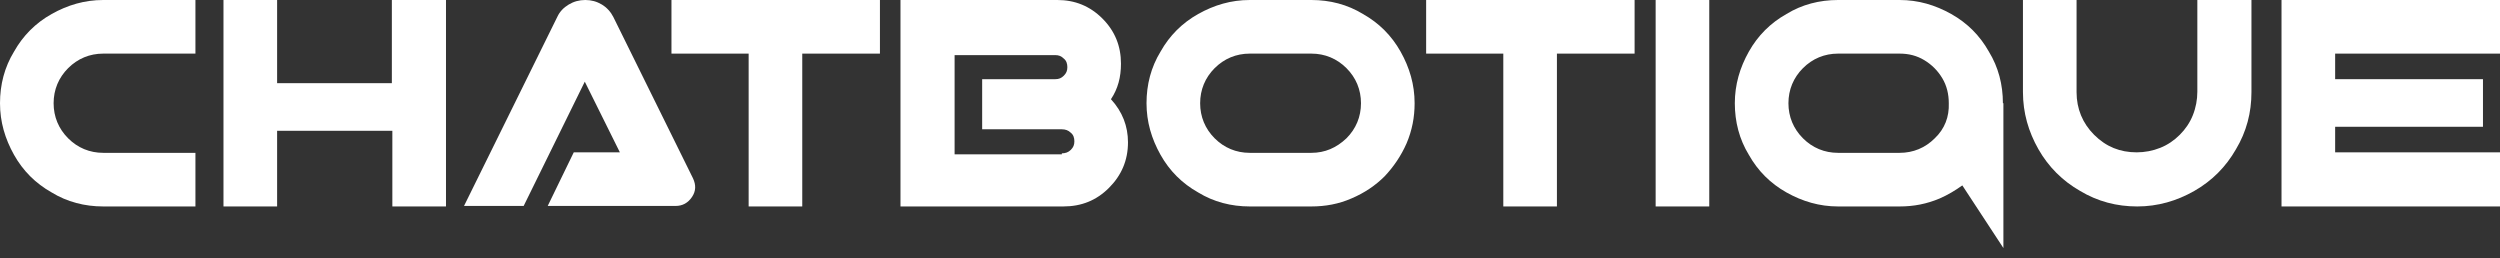 <svg width="155" height="16" viewBox="0 0 155 16" fill="none" xmlns="http://www.w3.org/2000/svg">
<rect x="0" y="0" width="155" height="16" fill="#333333" stroke="none"/>
<path d="M6.4 3.324C5.561 3.324 4.816 3.635 4.225 4.225C3.635 4.815 3.324 5.561 3.324 6.4C3.324 7.239 3.635 7.984 4.225 8.575C4.816 9.165 5.561 9.476 6.4 9.476H12.117V12.8H6.4C5.251 12.8 4.163 12.52 3.2 11.93C2.206 11.371 1.429 10.594 0.87 9.6C0.311 8.606 0 7.549 0 6.4C0 5.25 0.28 4.163 0.87 3.2C1.429 2.206 2.206 1.429 3.2 0.87C4.194 0.311 5.251 -0 6.4 -0H12.117V3.324H6.4Z" fill="white"/>
<path d="M24.326 12.8V8.109H17.181V12.8H13.856V-0H17.181V5.157H24.295V-0H27.651V12.8H24.326Z" fill="white"/>
<path d="M41.88 12.769H33.958L35.573 9.445H38.432L36.257 5.064L32.467 12.769H28.769L34.548 1.056C34.703 0.715 34.952 0.466 35.263 0.28C35.573 0.093 35.915 0 36.288 0C36.661 0 37.003 0.093 37.313 0.28C37.624 0.466 37.873 0.746 38.028 1.056L42.968 11.06C43.154 11.464 43.154 11.837 42.906 12.21C42.657 12.583 42.315 12.769 41.88 12.769Z" fill="white"/>
<path d="M54.556 -0V3.324H49.74V12.8H46.416V3.324H41.631V-0H54.556Z" fill="white"/>
<path d="M68.879 6.151C69.593 6.928 69.935 7.829 69.935 8.823C69.935 9.942 69.531 10.874 68.754 11.65C67.978 12.427 67.046 12.8 65.927 12.8H55.83V-0H65.554C66.642 -0 67.574 0.373 68.35 1.149C69.127 1.926 69.5 2.858 69.5 3.946C69.5 4.784 69.314 5.499 68.879 6.151ZM65.834 9.507C66.051 9.507 66.238 9.445 66.393 9.289C66.549 9.134 66.611 8.979 66.611 8.761C66.611 8.544 66.549 8.357 66.393 8.233C66.238 8.078 66.051 8.016 65.834 8.016H60.894V4.909H65.43C65.648 4.909 65.803 4.847 65.958 4.691C66.114 4.536 66.176 4.381 66.176 4.163C66.176 3.946 66.114 3.759 65.958 3.635C65.803 3.48 65.648 3.417 65.43 3.417H59.185V9.569H65.834V9.507Z" fill="white"/>
<path d="M81.306 -0C82.455 -0 83.543 0.279 84.506 0.87C85.5 1.429 86.277 2.206 86.836 3.2C87.395 4.194 87.706 5.25 87.706 6.4C87.706 7.27 87.55 8.078 87.209 8.885C86.867 9.662 86.401 10.346 85.842 10.936C85.282 11.495 84.599 11.961 83.791 12.303C83.014 12.645 82.176 12.8 81.306 12.8H77.484C76.335 12.8 75.247 12.52 74.284 11.93C73.29 11.371 72.513 10.594 71.954 9.6C71.395 8.606 71.084 7.549 71.084 6.4C71.084 5.25 71.364 4.163 71.954 3.2C72.513 2.206 73.29 1.429 74.284 0.87C75.278 0.311 76.335 -0 77.484 -0H81.306ZM81.306 9.476C82.144 9.476 82.859 9.165 83.48 8.575C84.071 7.984 84.381 7.239 84.381 6.4C84.381 5.561 84.071 4.815 83.48 4.225C82.89 3.635 82.144 3.324 81.306 3.324H77.484C76.645 3.324 75.9 3.635 75.309 4.225C74.719 4.815 74.409 5.561 74.409 6.4C74.409 7.239 74.719 7.984 75.309 8.575C75.9 9.165 76.645 9.476 77.484 9.476H81.306Z" fill="white"/>
<path d="M101.345 -0V3.324H96.529V12.8H93.205V3.324H88.421V-0H101.345Z" fill="white"/>
<path d="M105.974 12.8H102.65V-0H105.974V12.8Z" fill="white"/>
<path d="M136.266 -0H139.59V5.716C139.59 6.99 139.279 8.171 138.627 9.258C138.006 10.346 137.136 11.216 136.048 11.837C134.961 12.458 133.78 12.8 132.507 12.8C131.233 12.8 130.052 12.489 128.965 11.837C127.877 11.216 127.007 10.346 126.386 9.258C125.765 8.171 125.423 6.99 125.423 5.716V-0H128.747V5.716C128.747 6.742 129.12 7.643 129.835 8.357C130.58 9.103 131.45 9.445 132.475 9.445C132.973 9.445 133.47 9.351 133.936 9.165C134.402 8.979 134.806 8.699 135.147 8.357C135.489 8.016 135.769 7.612 135.955 7.146C136.142 6.68 136.235 6.182 136.235 5.685V-0H136.266Z" fill="white"/>
<path d="M155 3.324H144.779V4.909H153.944V7.86H144.779V9.445H155V12.8H141.454V-0H155V3.324Z" fill="white"/>
<path d="M124.18 6.4C124.18 5.25 123.901 4.163 123.31 3.2C122.751 2.206 121.974 1.429 120.98 0.87C119.986 0.311 118.93 -0 117.78 -0H113.959C112.809 -0 111.722 0.279 110.759 0.87C109.765 1.429 108.988 2.206 108.429 3.2C107.869 4.194 107.559 5.25 107.559 6.4C107.559 7.549 107.838 8.637 108.429 9.6C108.988 10.594 109.765 11.371 110.759 11.93C111.753 12.489 112.809 12.8 113.959 12.8H114.394H117.345H117.78C118.65 12.8 119.458 12.645 120.266 12.303C120.763 12.085 121.229 11.806 121.664 11.495L124.211 15.379V6.4H124.18ZM119.955 8.575C119.365 9.165 118.619 9.476 117.78 9.476H117.345H114.394H113.959C113.12 9.476 112.374 9.165 111.784 8.575C111.194 7.984 110.883 7.239 110.883 6.4C110.883 5.561 111.194 4.815 111.784 4.225C112.374 3.635 113.12 3.324 113.959 3.324H117.78C118.339 3.324 118.837 3.448 119.303 3.728C119.769 4.008 120.141 4.381 120.421 4.847C120.701 5.313 120.825 5.841 120.825 6.4C120.856 7.239 120.576 7.984 119.955 8.575Z" fill="white"/>
</svg>
